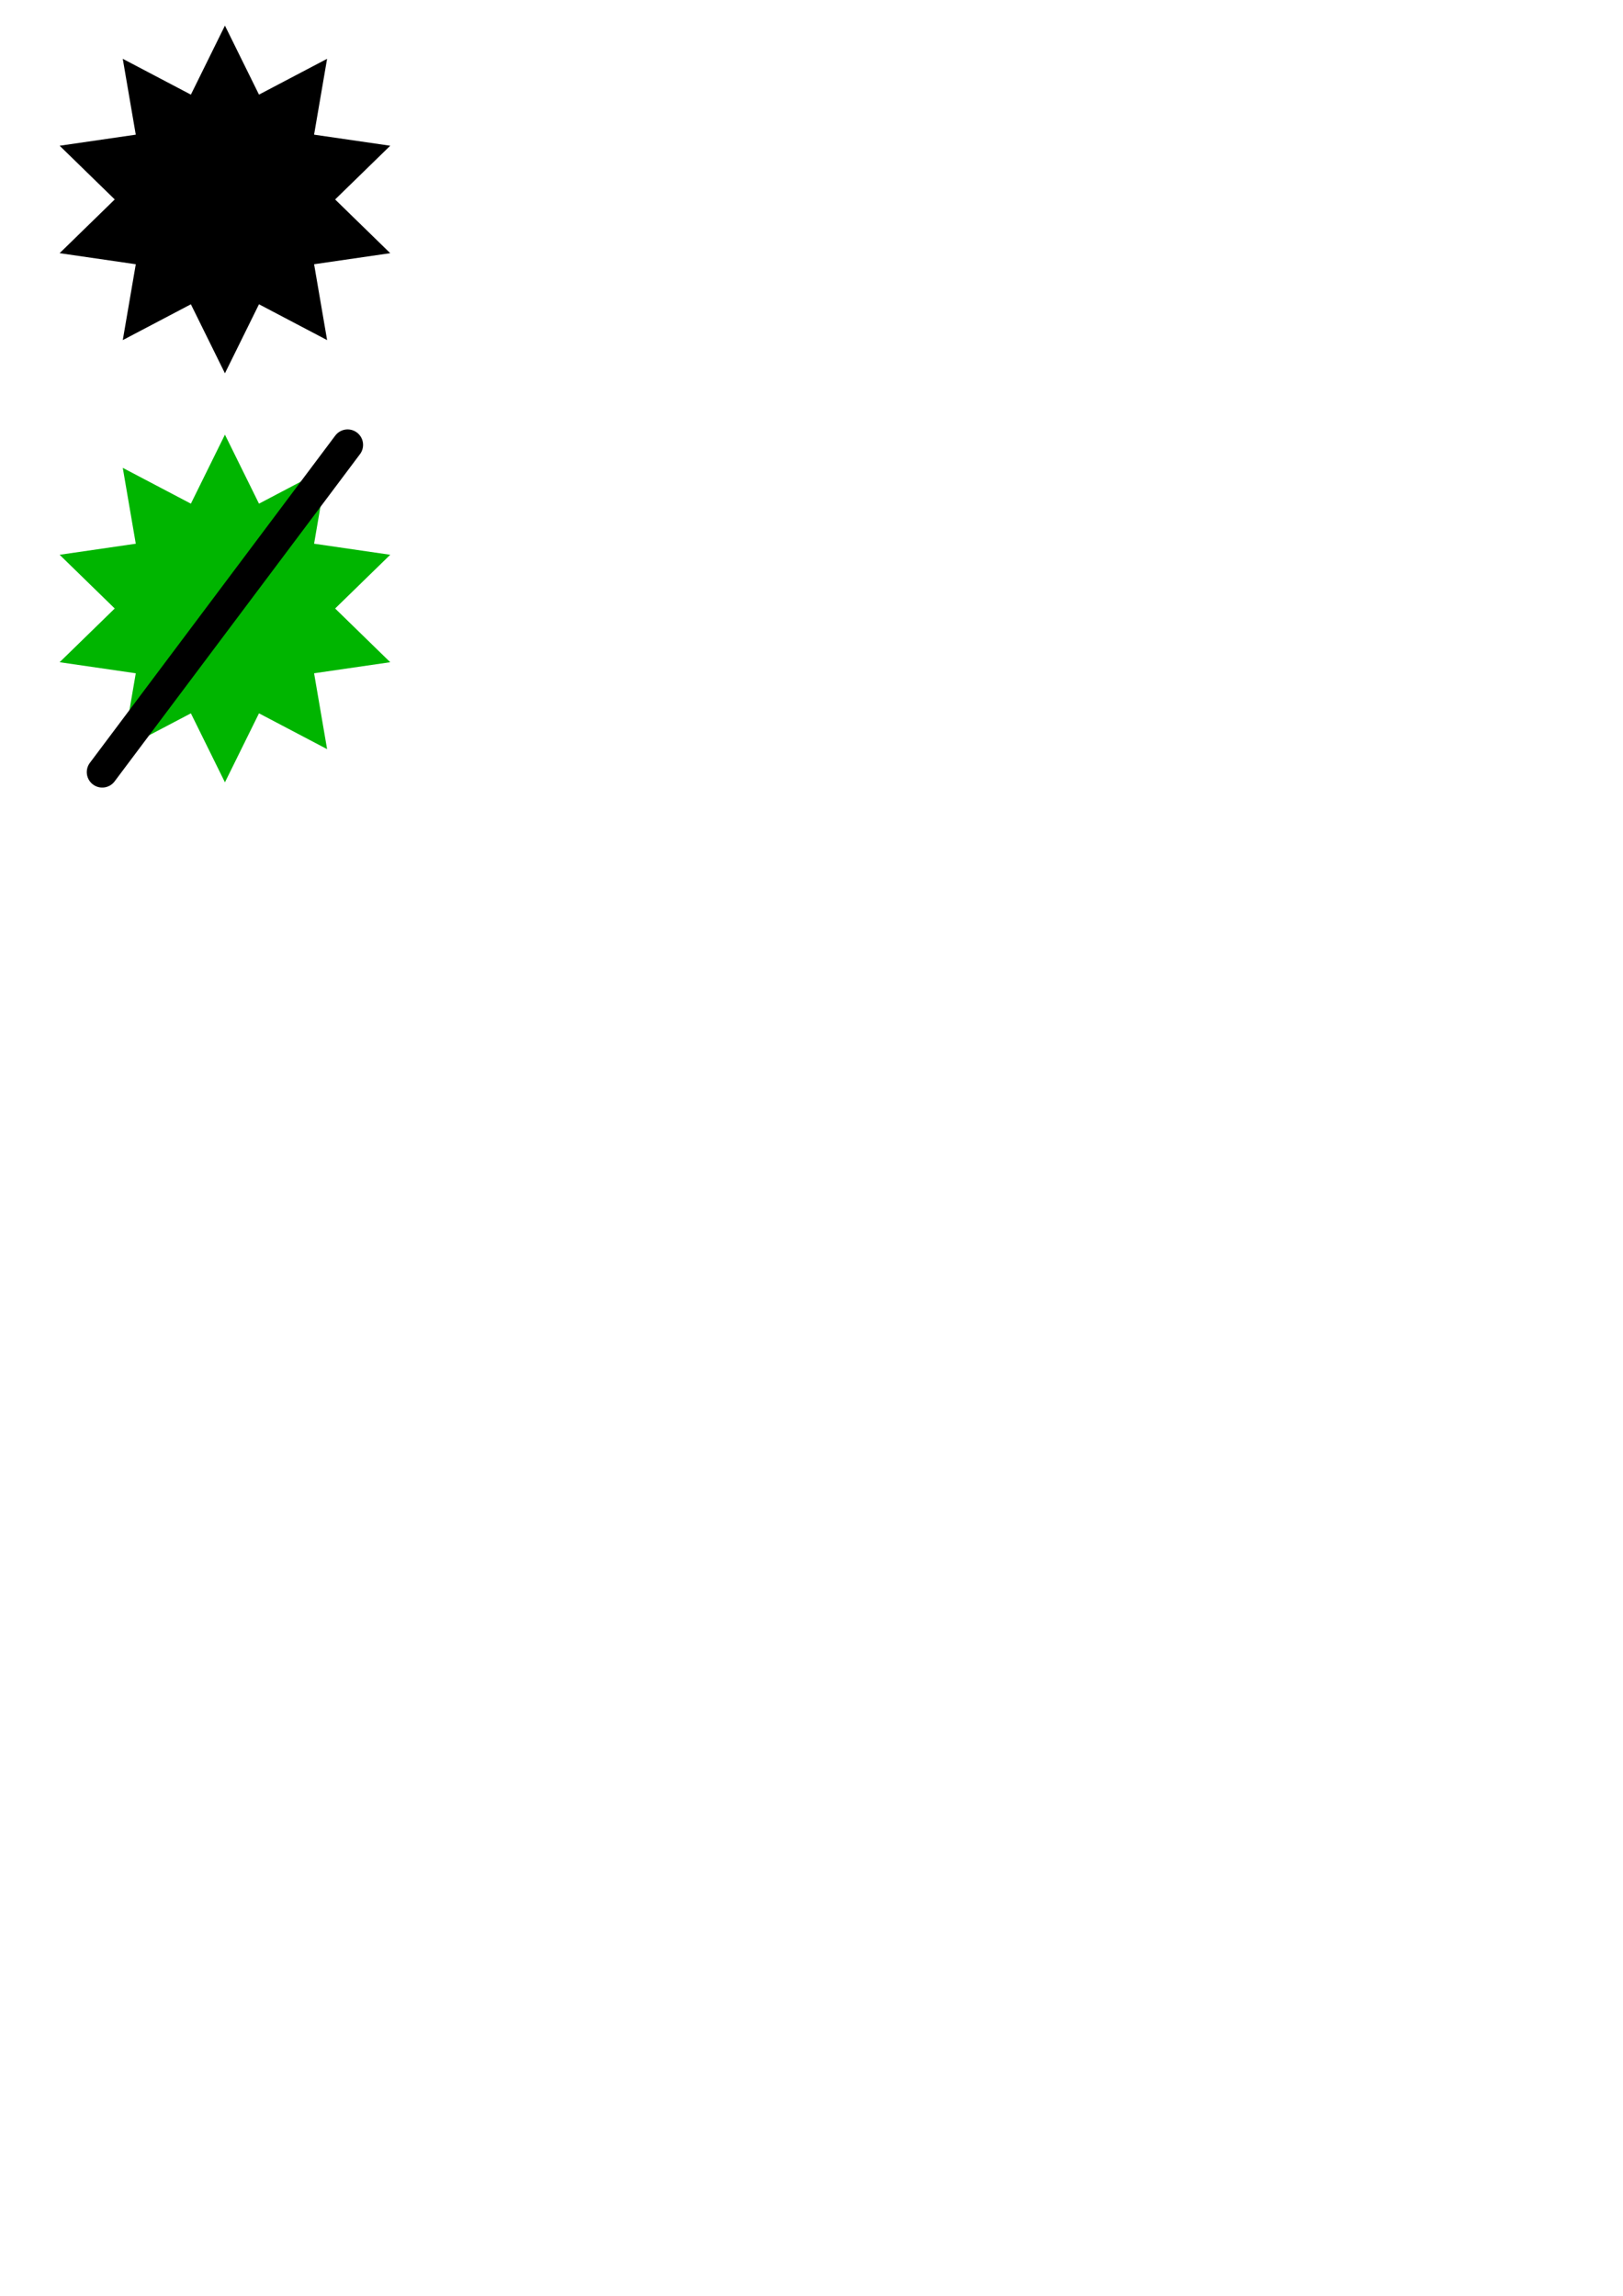 <?xml version="1.0" encoding="UTF-8" standalone="no"?>
<!-- Created with Inkscape (http://www.inkscape.org/) -->

<svg
   xmlns:dc="http://purl.org/dc/elements/1.1/"
   xmlns:cc="http://creativecommons.org/ns#"
   xmlns:rdf="http://www.w3.org/1999/02/22-rdf-syntax-ns#"
   xmlns:svg="http://www.w3.org/2000/svg"
   xmlns="http://www.w3.org/2000/svg"
   xmlns:sodipodi="http://sodipodi.sourceforge.net/DTD/sodipodi-0.dtd"
   xmlns:inkscape="http://www.inkscape.org/namespaces/inkscape"
   width="210mm"
   height="297mm"
   viewBox="0 0 210 297"
   version="1.1"
   id="svg8"
   inkscape:version="0.92.0 r15299"
   sodipodi:docname="SlotSubmenuExecuteBang.svg">
  <defs
     id="defs2" />
  <sodipodi:namedview
     id="base"
     pagecolor="#ffffff"
     bordercolor="#666666"
     borderopacity="1.0"
     inkscape:pageopacity="0.0"
     inkscape:pageshadow="2"
     inkscape:zoom="2.8"
     inkscape:cx="33.777992"
     inkscape:cy="803.86842"
     inkscape:document-units="mm"
     inkscape:current-layer="layer1"
     showgrid="true"
     inkscape:window-width="1573"
     inkscape:window-height="1122"
     inkscape:window-x="331"
     inkscape:window-y="0"
     inkscape:window-maximized="0">
    <inkscape:grid
       type="xygrid"
       id="grid4485" />
  </sodipodi:namedview>
  <g
     inkscape:label="Layer 1"
     inkscape:groupmode="layer"
     id="layer1">
    <path
       id="path4493-4"
       transform="scale(-1)"
       style="fill:#000000;fill-opacity:1;stroke-width:2;stroke-linecap:round;stroke-linejoin:round;stroke-miterlimit:4;stroke-dasharray:none"
       d="m -29.104,-48.292 6.61,13.392 14.779,2.148 -10.694,10.424 2.525,14.72 -13.219,-6.95 -13.219,6.95 2.525,-14.72 -10.694,-10.424 14.779,-2.148 z m -3e-6,44.979 -6.61,-13.392 -14.779,-2.148 10.694,-10.424 -2.525,-14.72 13.219,6.95 13.219,-6.95 -2.525,14.72 10.694,10.424 -14.779,2.148 z" />
    <path
       inkscape:connector-curvature="0"
       id="path4493-4-1"
       style="fill:#00b500;fill-opacity:1;stroke-width:2;stroke-linecap:round;stroke-linejoin:round;stroke-miterlimit:4;stroke-dasharray:none"
       d="M 29.104,101.208 22.495,87.816 7.715,85.668 18.41,75.244 l -2.525,-14.72 13.219,6.95 13.219,-6.95 -2.525,14.72 10.694,10.424 -14.779,2.148 z m 3e-6,-44.979 6.61,13.392 14.779,2.148 L 39.799,82.194 42.323,96.913 29.104,89.964 15.885,96.913 18.41,82.194 7.715,71.769 22.495,69.622 Z" />
    <path
       style="fill:none;stroke:#000000;stroke-width:4;stroke-linecap:round;stroke-linejoin:miter;stroke-opacity:1;stroke-miterlimit:4;stroke-dasharray:none"
       d="M 13.229,99.885 44.979,57.552"
       id="path4586"
       inkscape:connector-curvature="0" />
  </g>
</svg>
